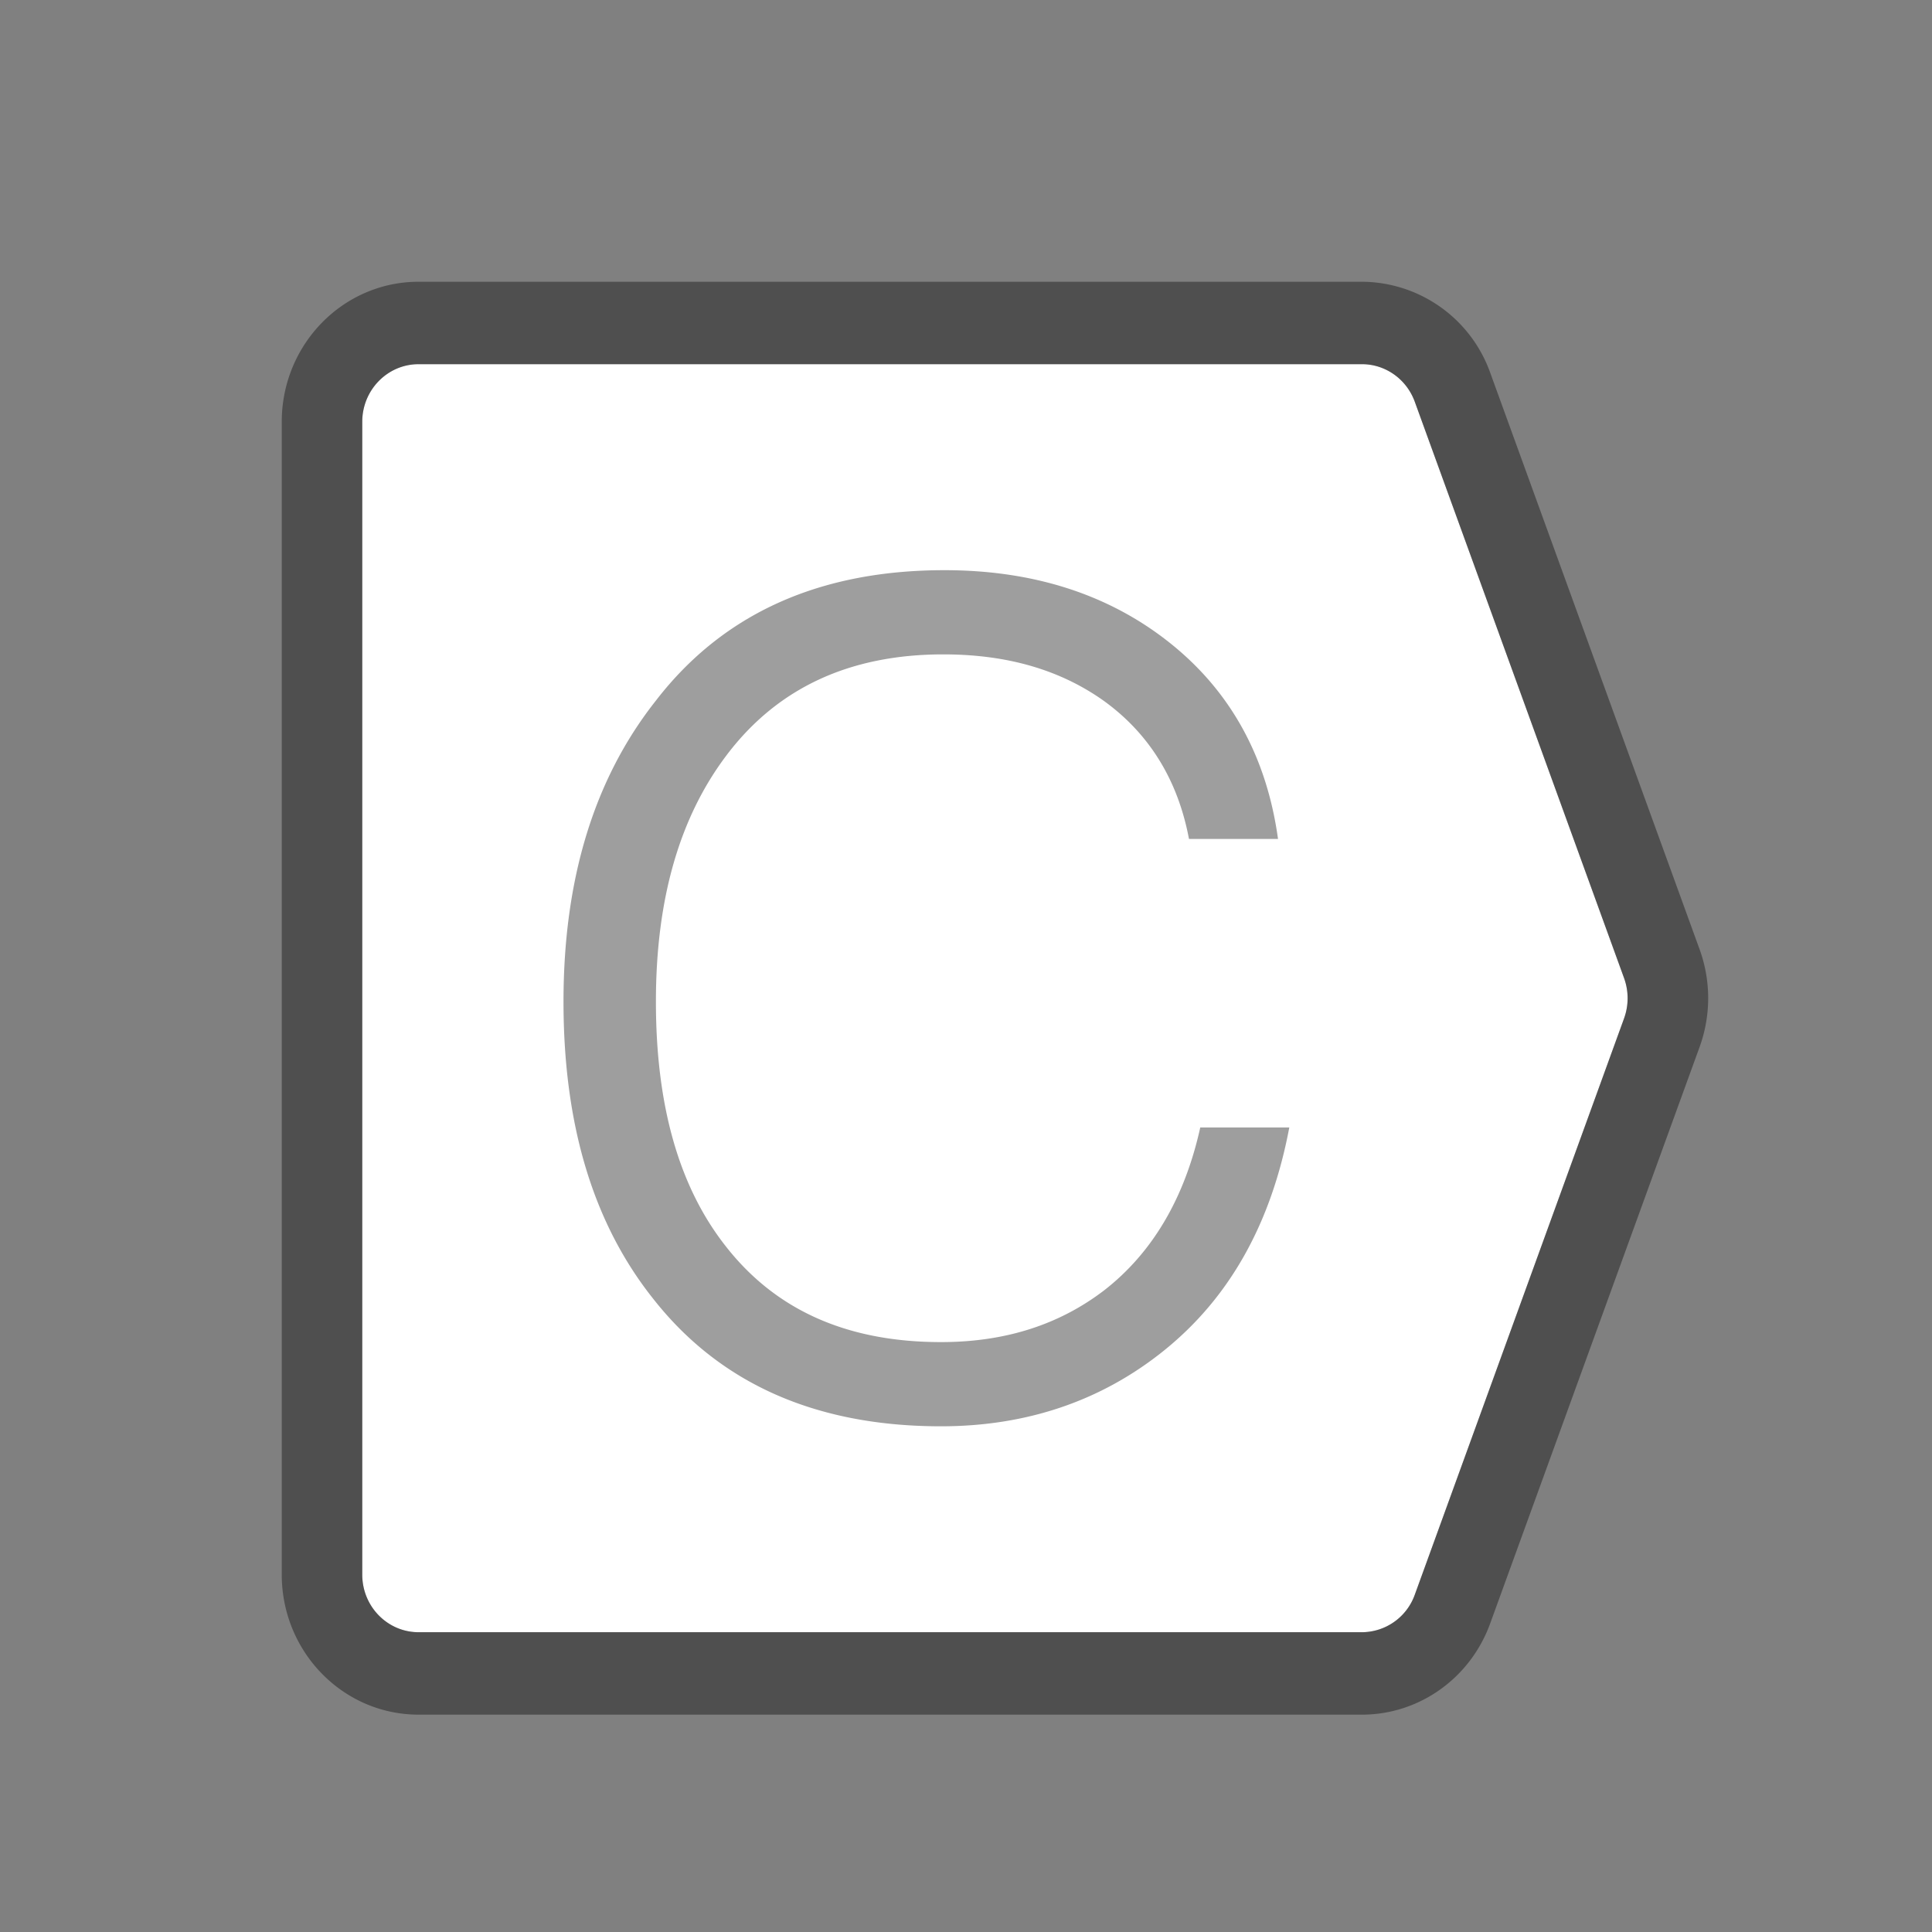 <?xml version="1.0" standalone="no"?><!DOCTYPE svg PUBLIC "-//W3C//DTD SVG 1.1//EN" "http://www.w3.org/Graphics/SVG/1.1/DTD/svg11.dtd"><svg t="1616737776558" class="icon" viewBox="0 0 1024 1024" version="1.1" xmlns="http://www.w3.org/2000/svg" p-id="23973" xmlns:xlink="http://www.w3.org/1999/xlink" width="200" height="200"><rect x="0" y="0" width="1024" height="1024" fill="#808080" stroke="none"/><defs><style type="text/css"></style></defs><path d="M221.867 193.024h500.011c12.459 0 23.637 7.936 27.989 19.925l110.933 305.493a31.275 31.275 0 0 1 0 21.291l-110.933 305.493a29.909 29.909 0 0 1-27.989 19.883H221.867c-16.512 0-29.867-13.653-29.867-30.549V223.573c0-16.853 13.355-30.549 29.867-30.549z" fill="#FFFFFF" p-id="23974"></path><path d="M721.877 149.333H221.867c-40.064 0-72.533 33.28-72.533 74.24v610.987c0 40.96 32.469 74.24 72.533 74.24h500.011c30.293 0 57.429-19.285 67.968-48.384l110.976-305.493a75.947 75.947 0 0 0 0-51.755l-110.933-305.493A72.619 72.619 0 0 0 721.835 149.333zM221.867 193.024h500.011c12.459 0 23.637 7.936 27.989 19.925l110.933 305.493a31.275 31.275 0 0 1 0 21.291l-110.933 305.493a29.909 29.909 0 0 1-27.989 19.883H221.867c-16.512 0-29.867-13.653-29.867-30.549V223.573c0-16.853 13.355-30.549 29.867-30.549z m394.581 523.179c-32.853 26.283-72.277 39.765-117.675 39.765-66.304 0-117.077-22.613-152.32-67.285C314.197 648.32 298.667 595.755 298.667 530.901c0-64.811 16.128-118.016 48.981-159.573 35.84-46.507 87.211-69.12 152.917-69.12 47.189 0 87.211 12.843 119.467 38.528 32.256 25.685 51.371 60.544 57.344 103.936H630.187c-5.973-31.787-21.504-56.235-45.397-73.387-23.296-16.469-51.371-24.448-84.821-24.448-49.579 0-87.808 17.749-114.688 53.205-25.088 33.024-37.632 76.459-37.632 130.859 0 54.443 11.947 97.835 37.035 129.664 26.283 33.621 63.915 50.773 114.091 50.773 34.048 0 62.72-9.216 86.613-27.563 25.088-19.541 42.411-48.299 50.773-86.187h47.189c-9.557 50.773-31.659 90.453-66.901 118.613z" fill="#000000" fill-opacity=".38" p-id="23975"></path></svg>